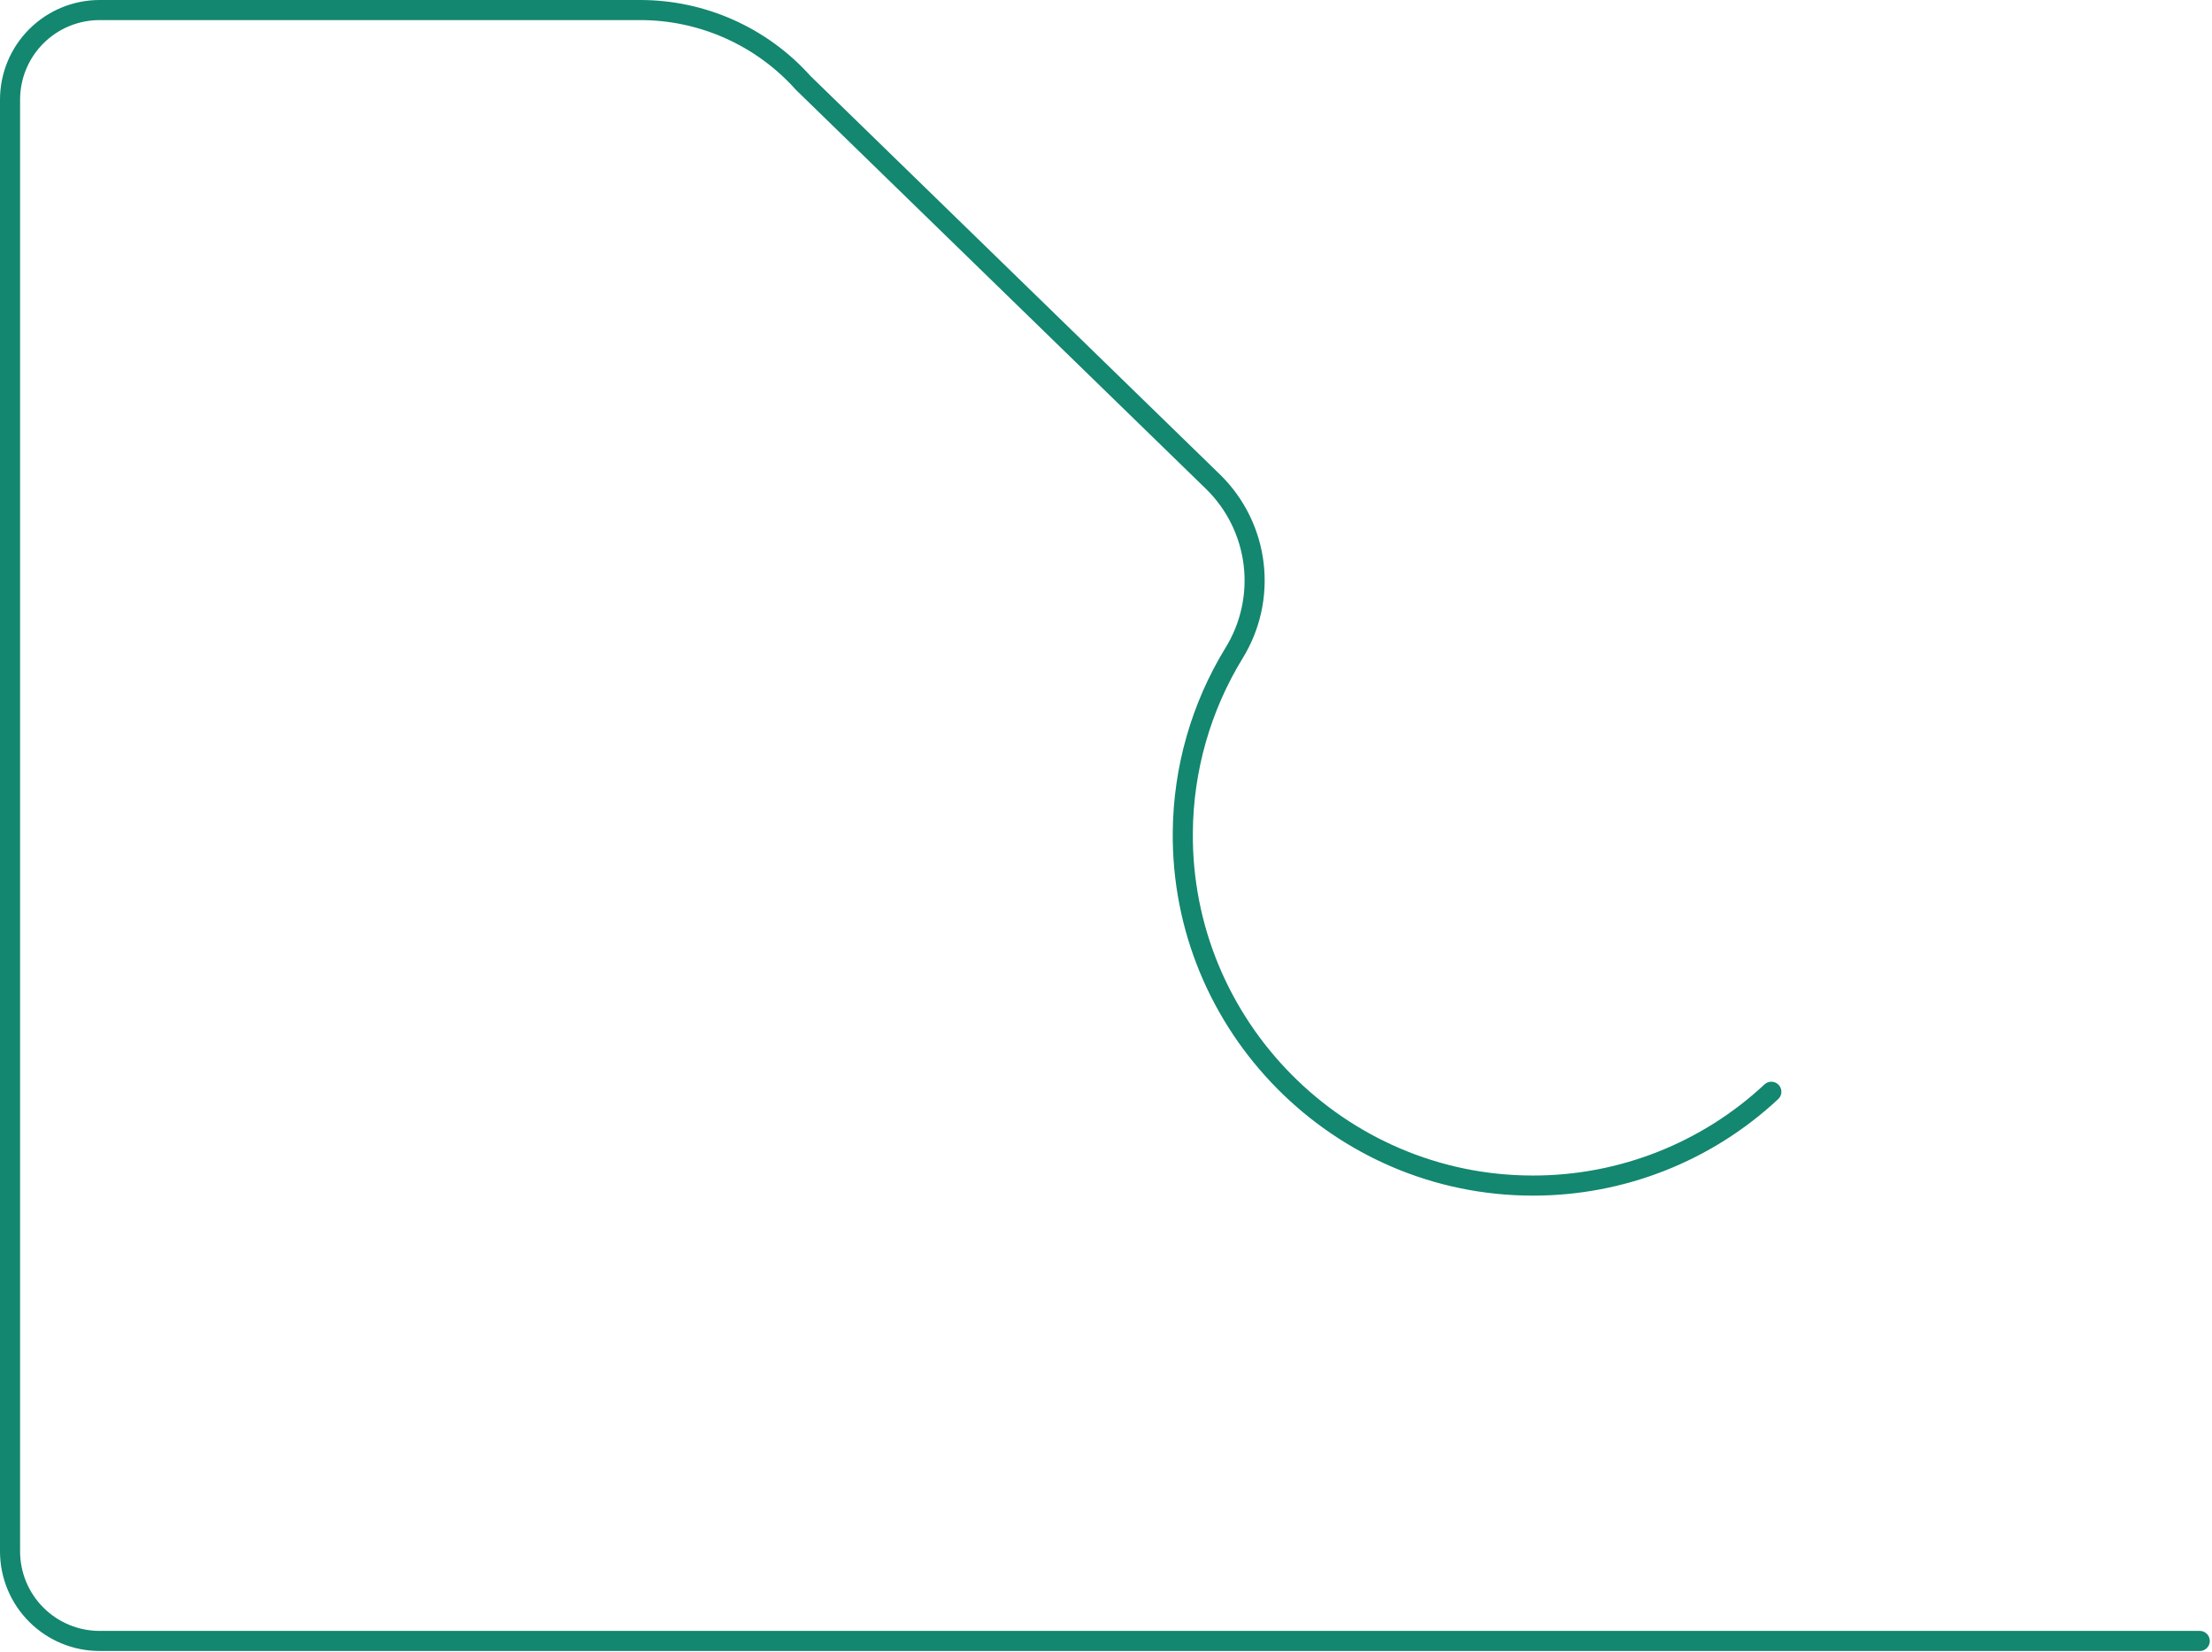<svg width="881" height="658" viewBox="0 0 881 658" fill="none" xmlns="http://www.w3.org/2000/svg">
<path d="M705.49 434.81C679.714 458.872 645.751 472.228 610.49 472.17C533.22 472.17 470.34 408.65 471.09 331.38C471.302 306.245 478.335 281.639 491.44 260.19C498.017 249.583 500.791 237.055 499.306 224.663C497.822 212.271 492.166 200.753 483.27 192L319.88 33C311.717 23.882 301.723 16.586 290.551 11.589C279.379 6.592 267.279 4.006 255.04 4H39.69C30.224 4 21.146 7.76 14.453 14.453C7.76 21.146 4 30.224 4 39.69V617.84C4 627.306 7.76 636.383 14.453 643.077C21.146 649.77 30.224 653.53 39.69 653.53H876.12" stroke="#13876F" stroke-width="8" stroke-miterlimit="10" stroke-linecap="round"/>
</svg>
